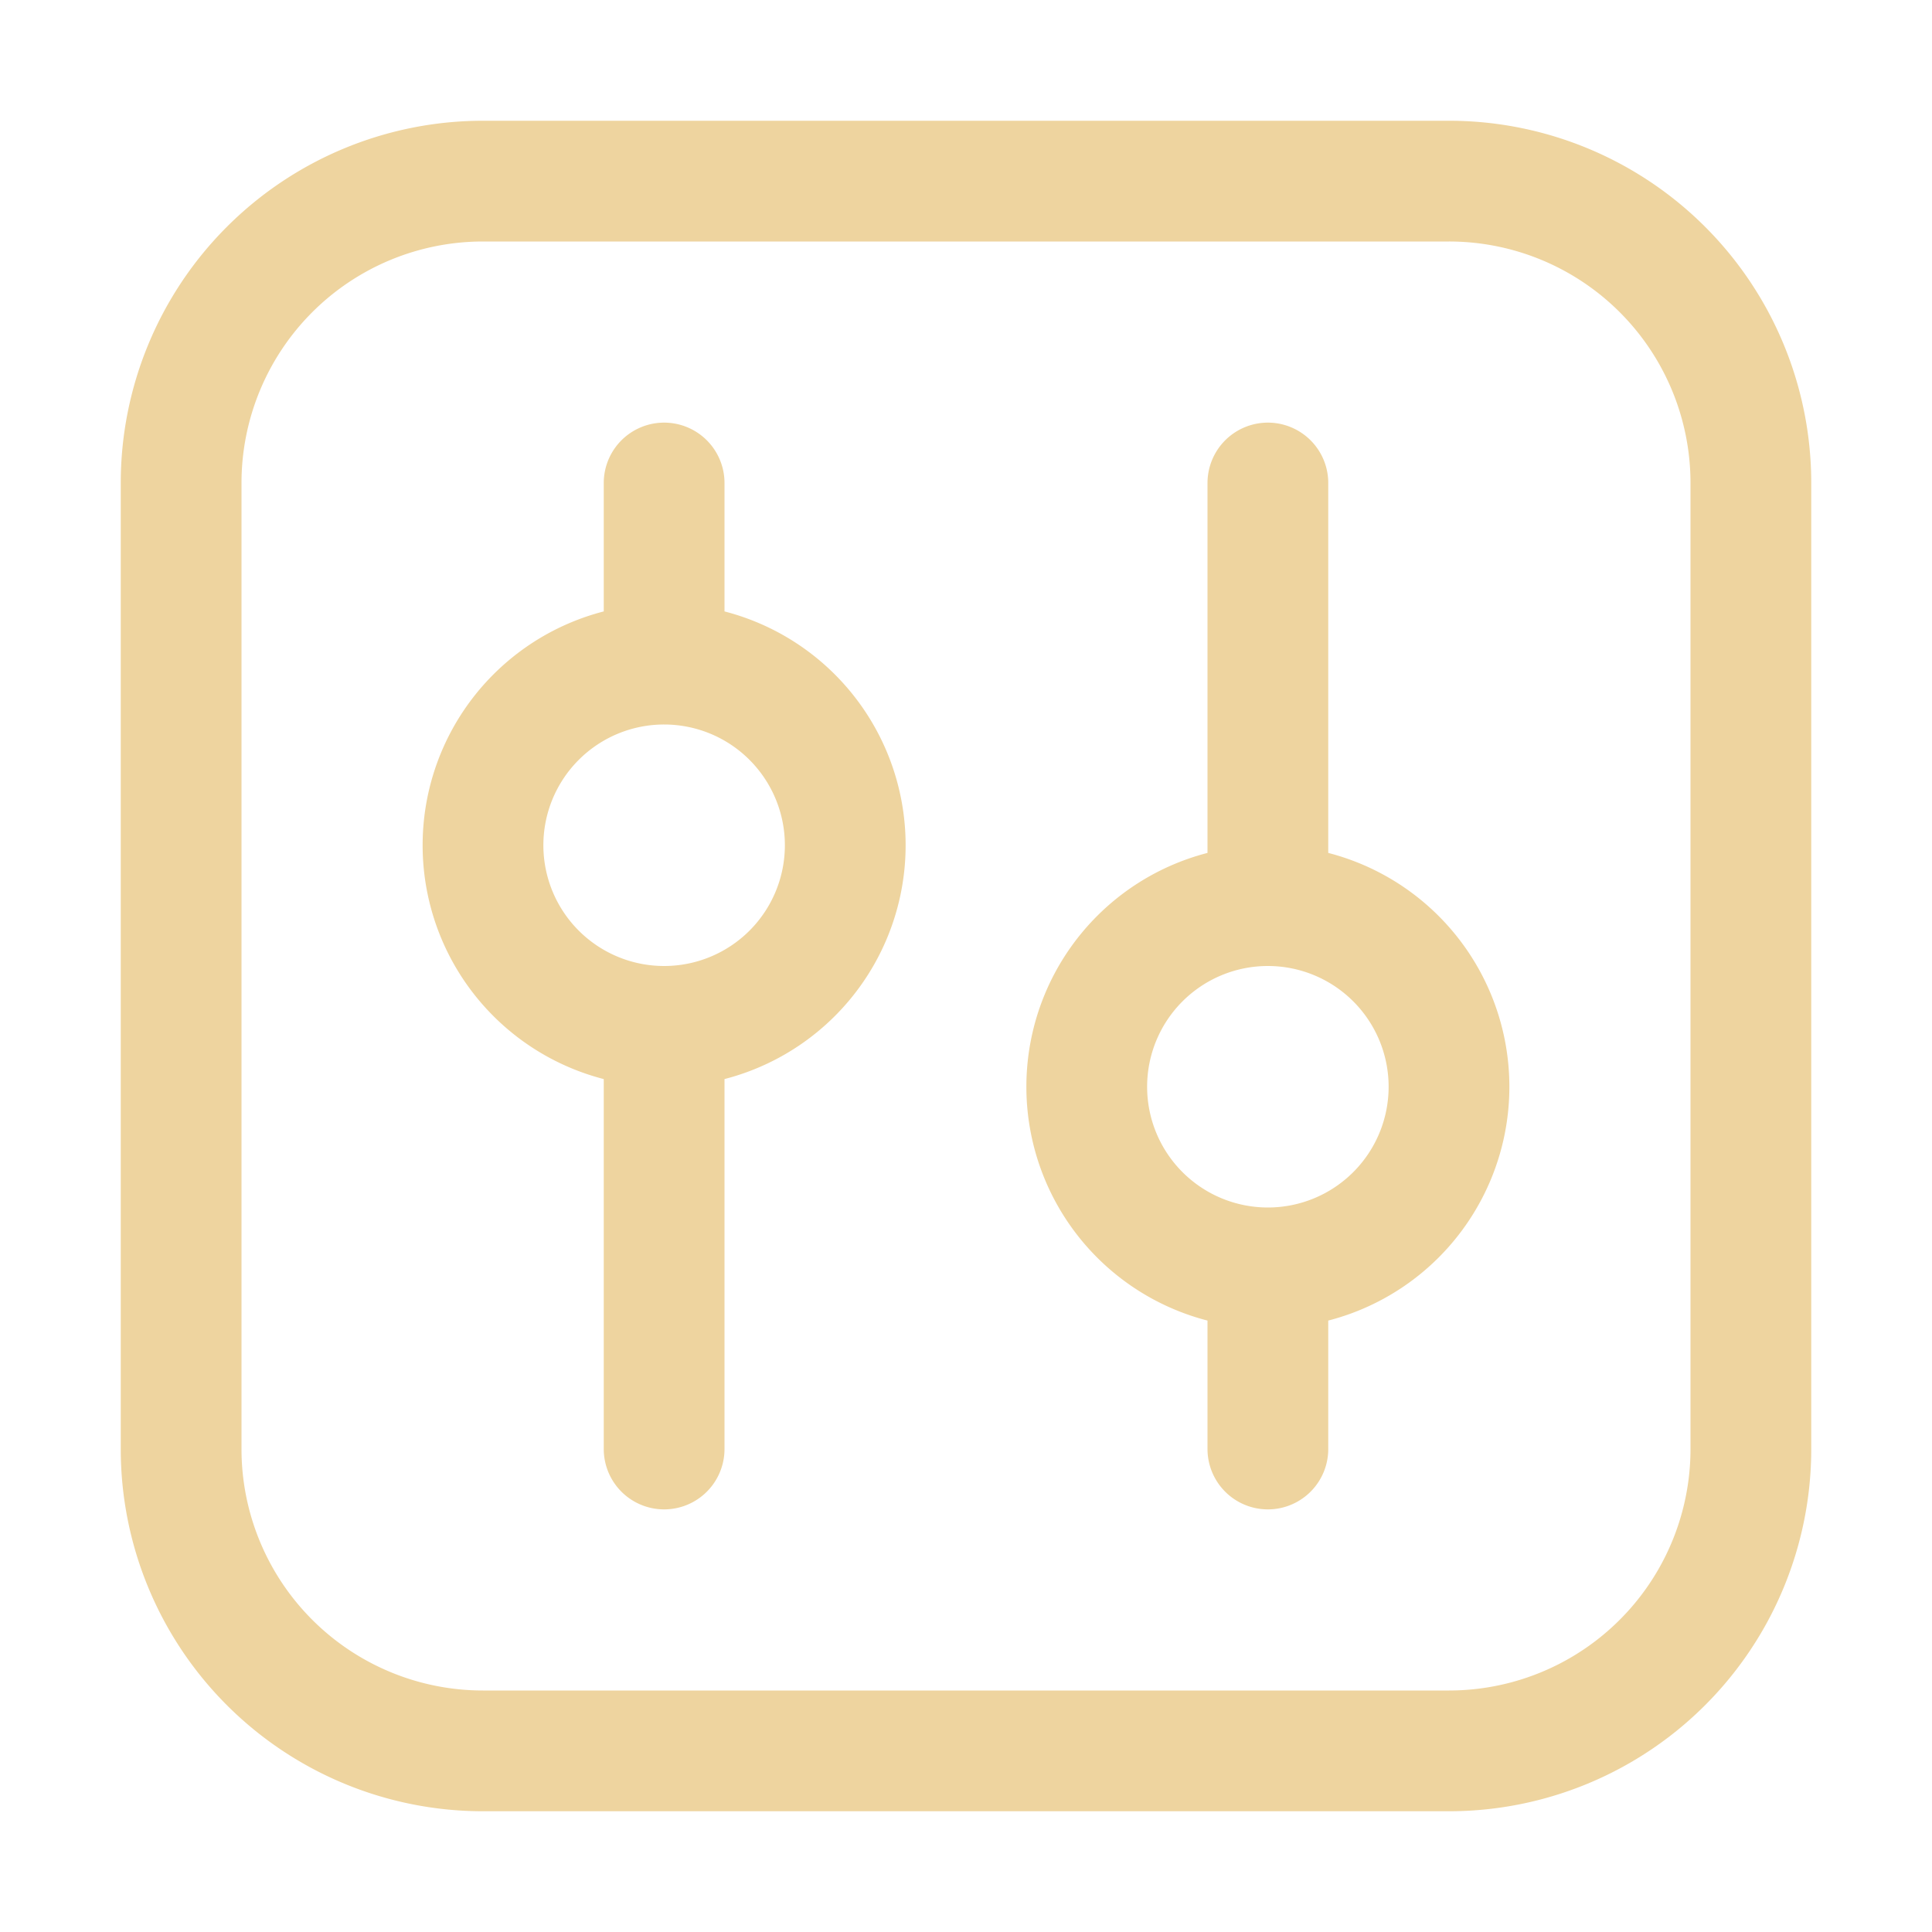 <svg xmlns="http://www.w3.org/2000/svg" width="16" height="16" viewBox="0 0 16 16">
	<path fill="none" stroke="#eed49f" stroke-linecap="round" stroke-linejoin="round" d="M5.5 8.5V12m0-6.5V4m0 4.5a1.5 1.5 0 100-3 1.5 1.5 0 000 3m5 3.5v-1.5m0-3V4m0 6.5a1.5 1.5 0 100-3 1.5 1.5 0 000 3M4 1.5h8A2.5 2.5 0 0114.5 4v8a2.5 2.5 0 01-2.5 2.5H4A2.5 2.5 0 011.5 12V4A2.5 2.5 0 014 1.5" />
</svg>
